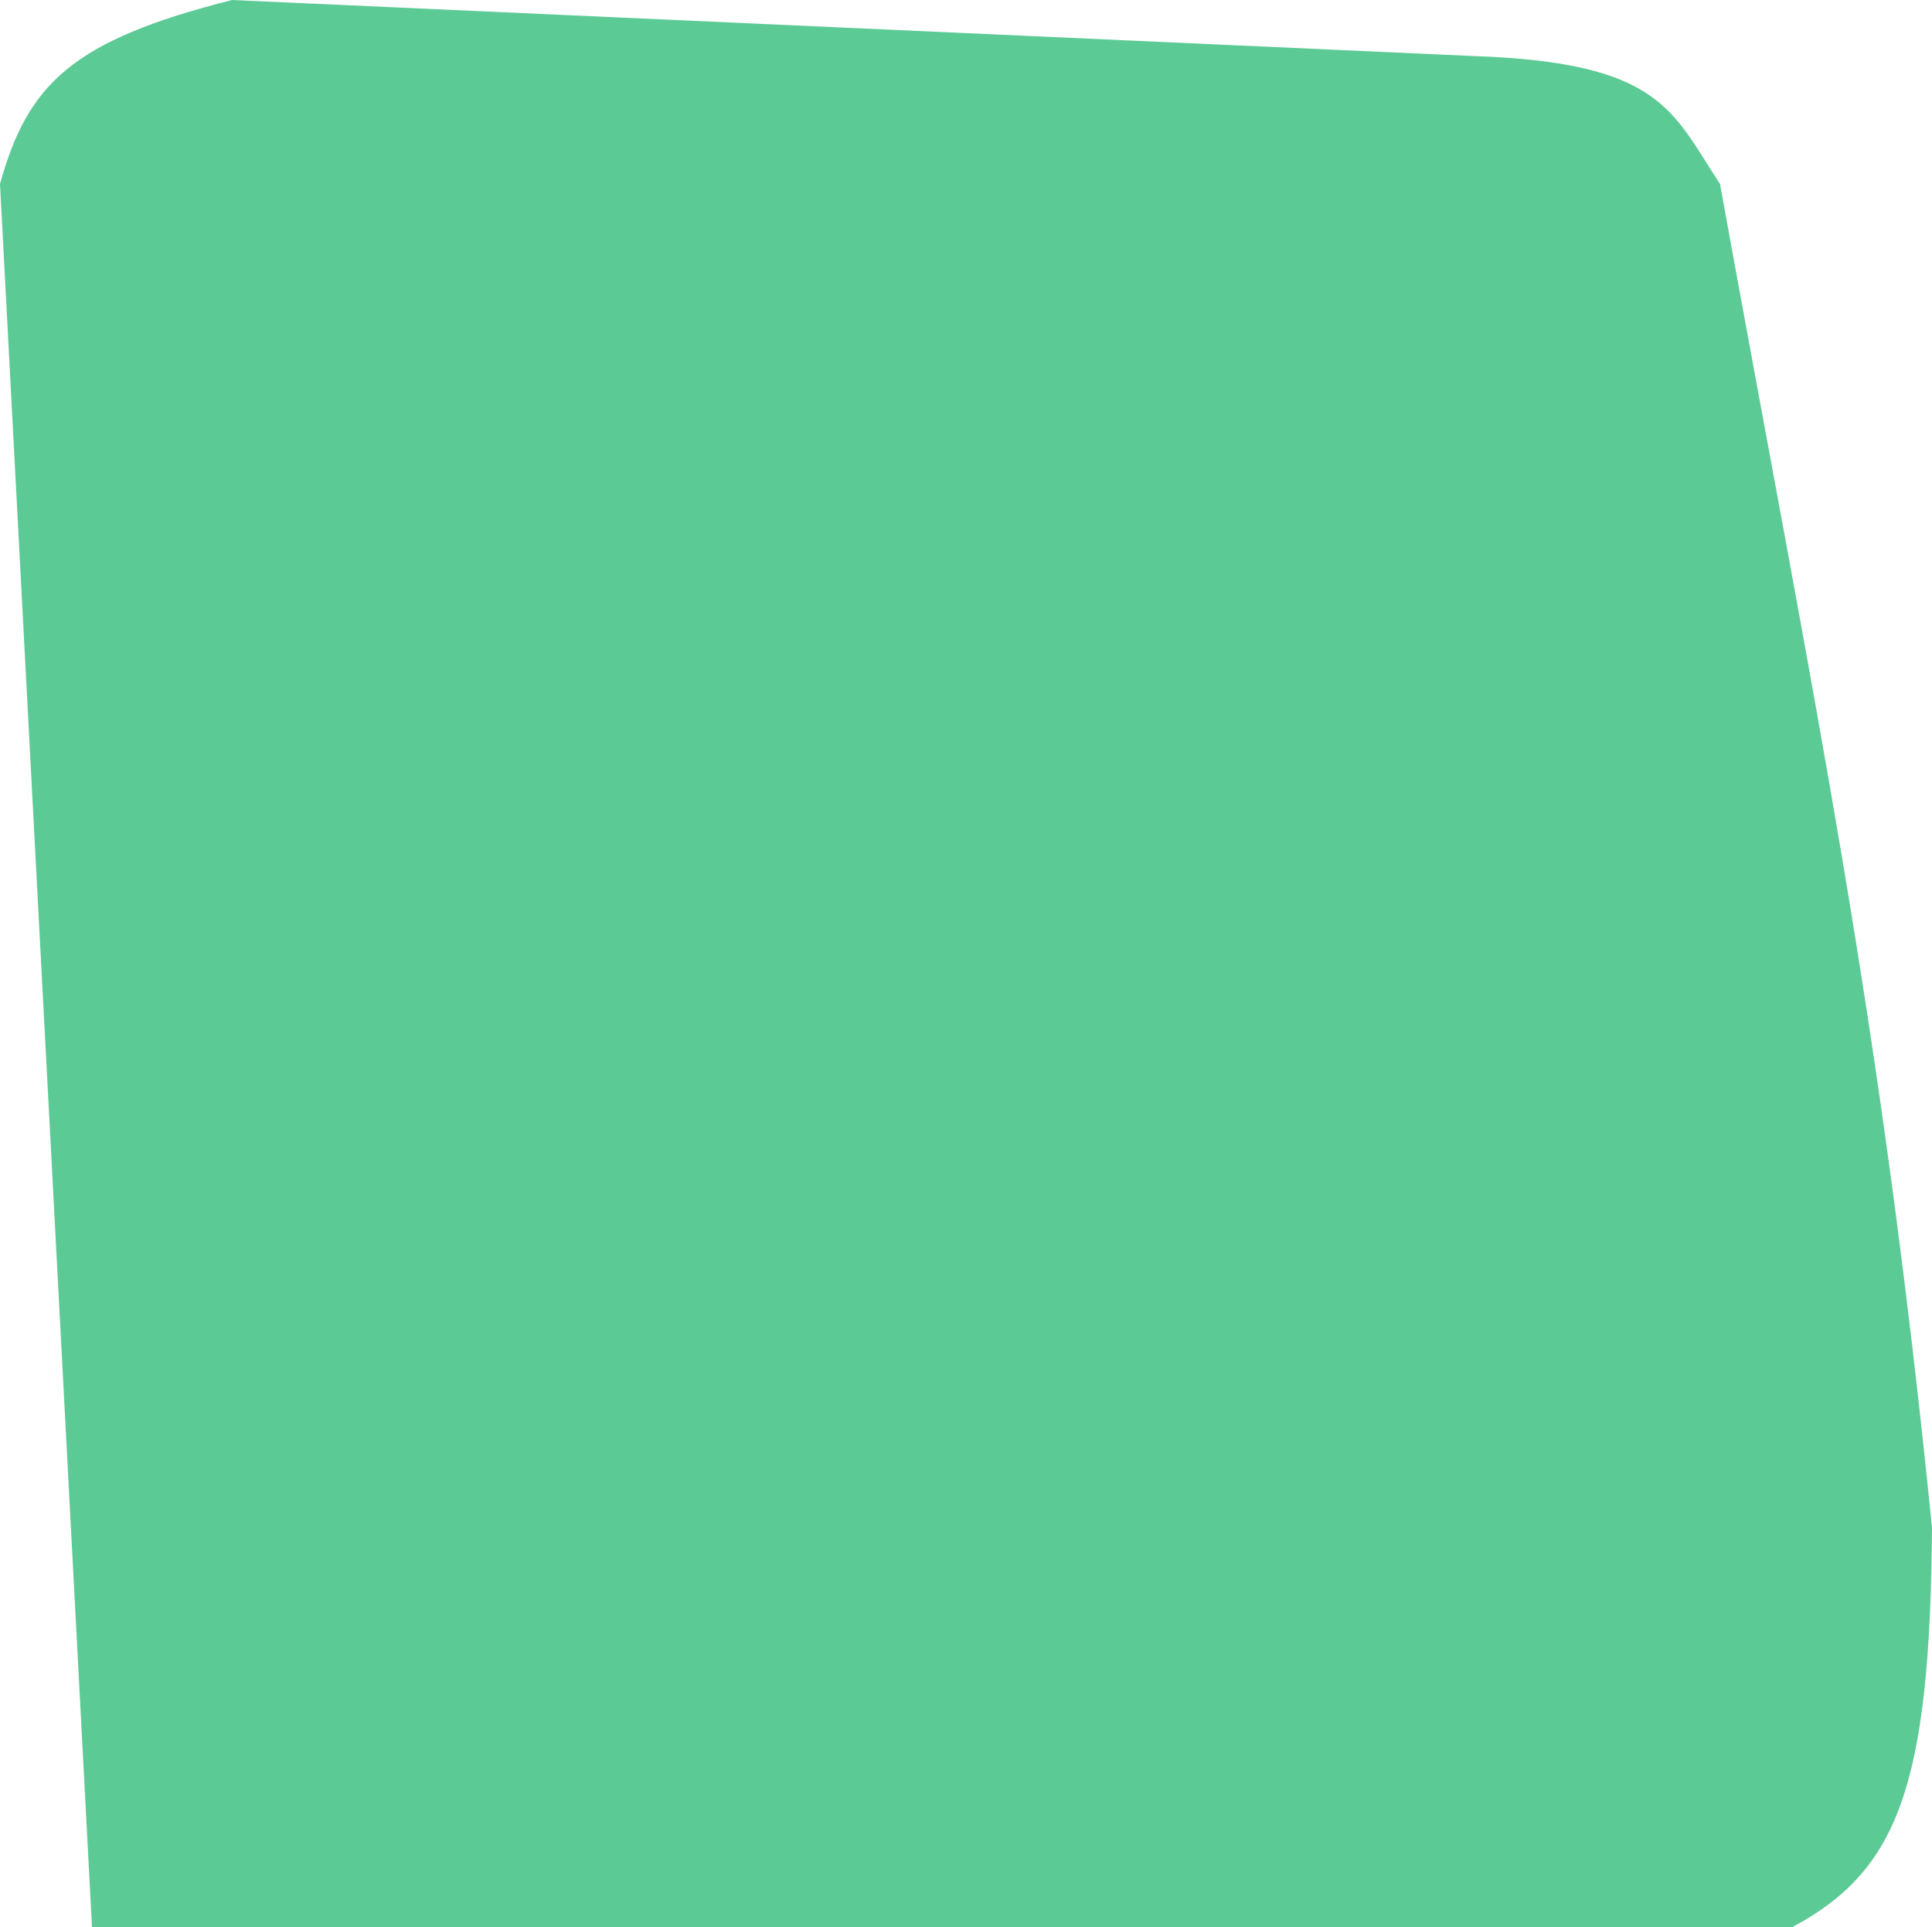 <svg width="379" height="378" viewBox="0 0 379 378" fill="none" xmlns="http://www.w3.org/2000/svg">
<path d="M45.511 0C14.179 7.936 5.473 16.404 0 36.075L18.048 378H351.536C372.274 366.931 378.637 350.44 379 299.577C368.705 197.51 356.141 139.329 337.412 36.075C327.968 21.76 325.915 12.203 288.762 10.979L45.511 0Z" fill="#5CCA95"/>
</svg>

